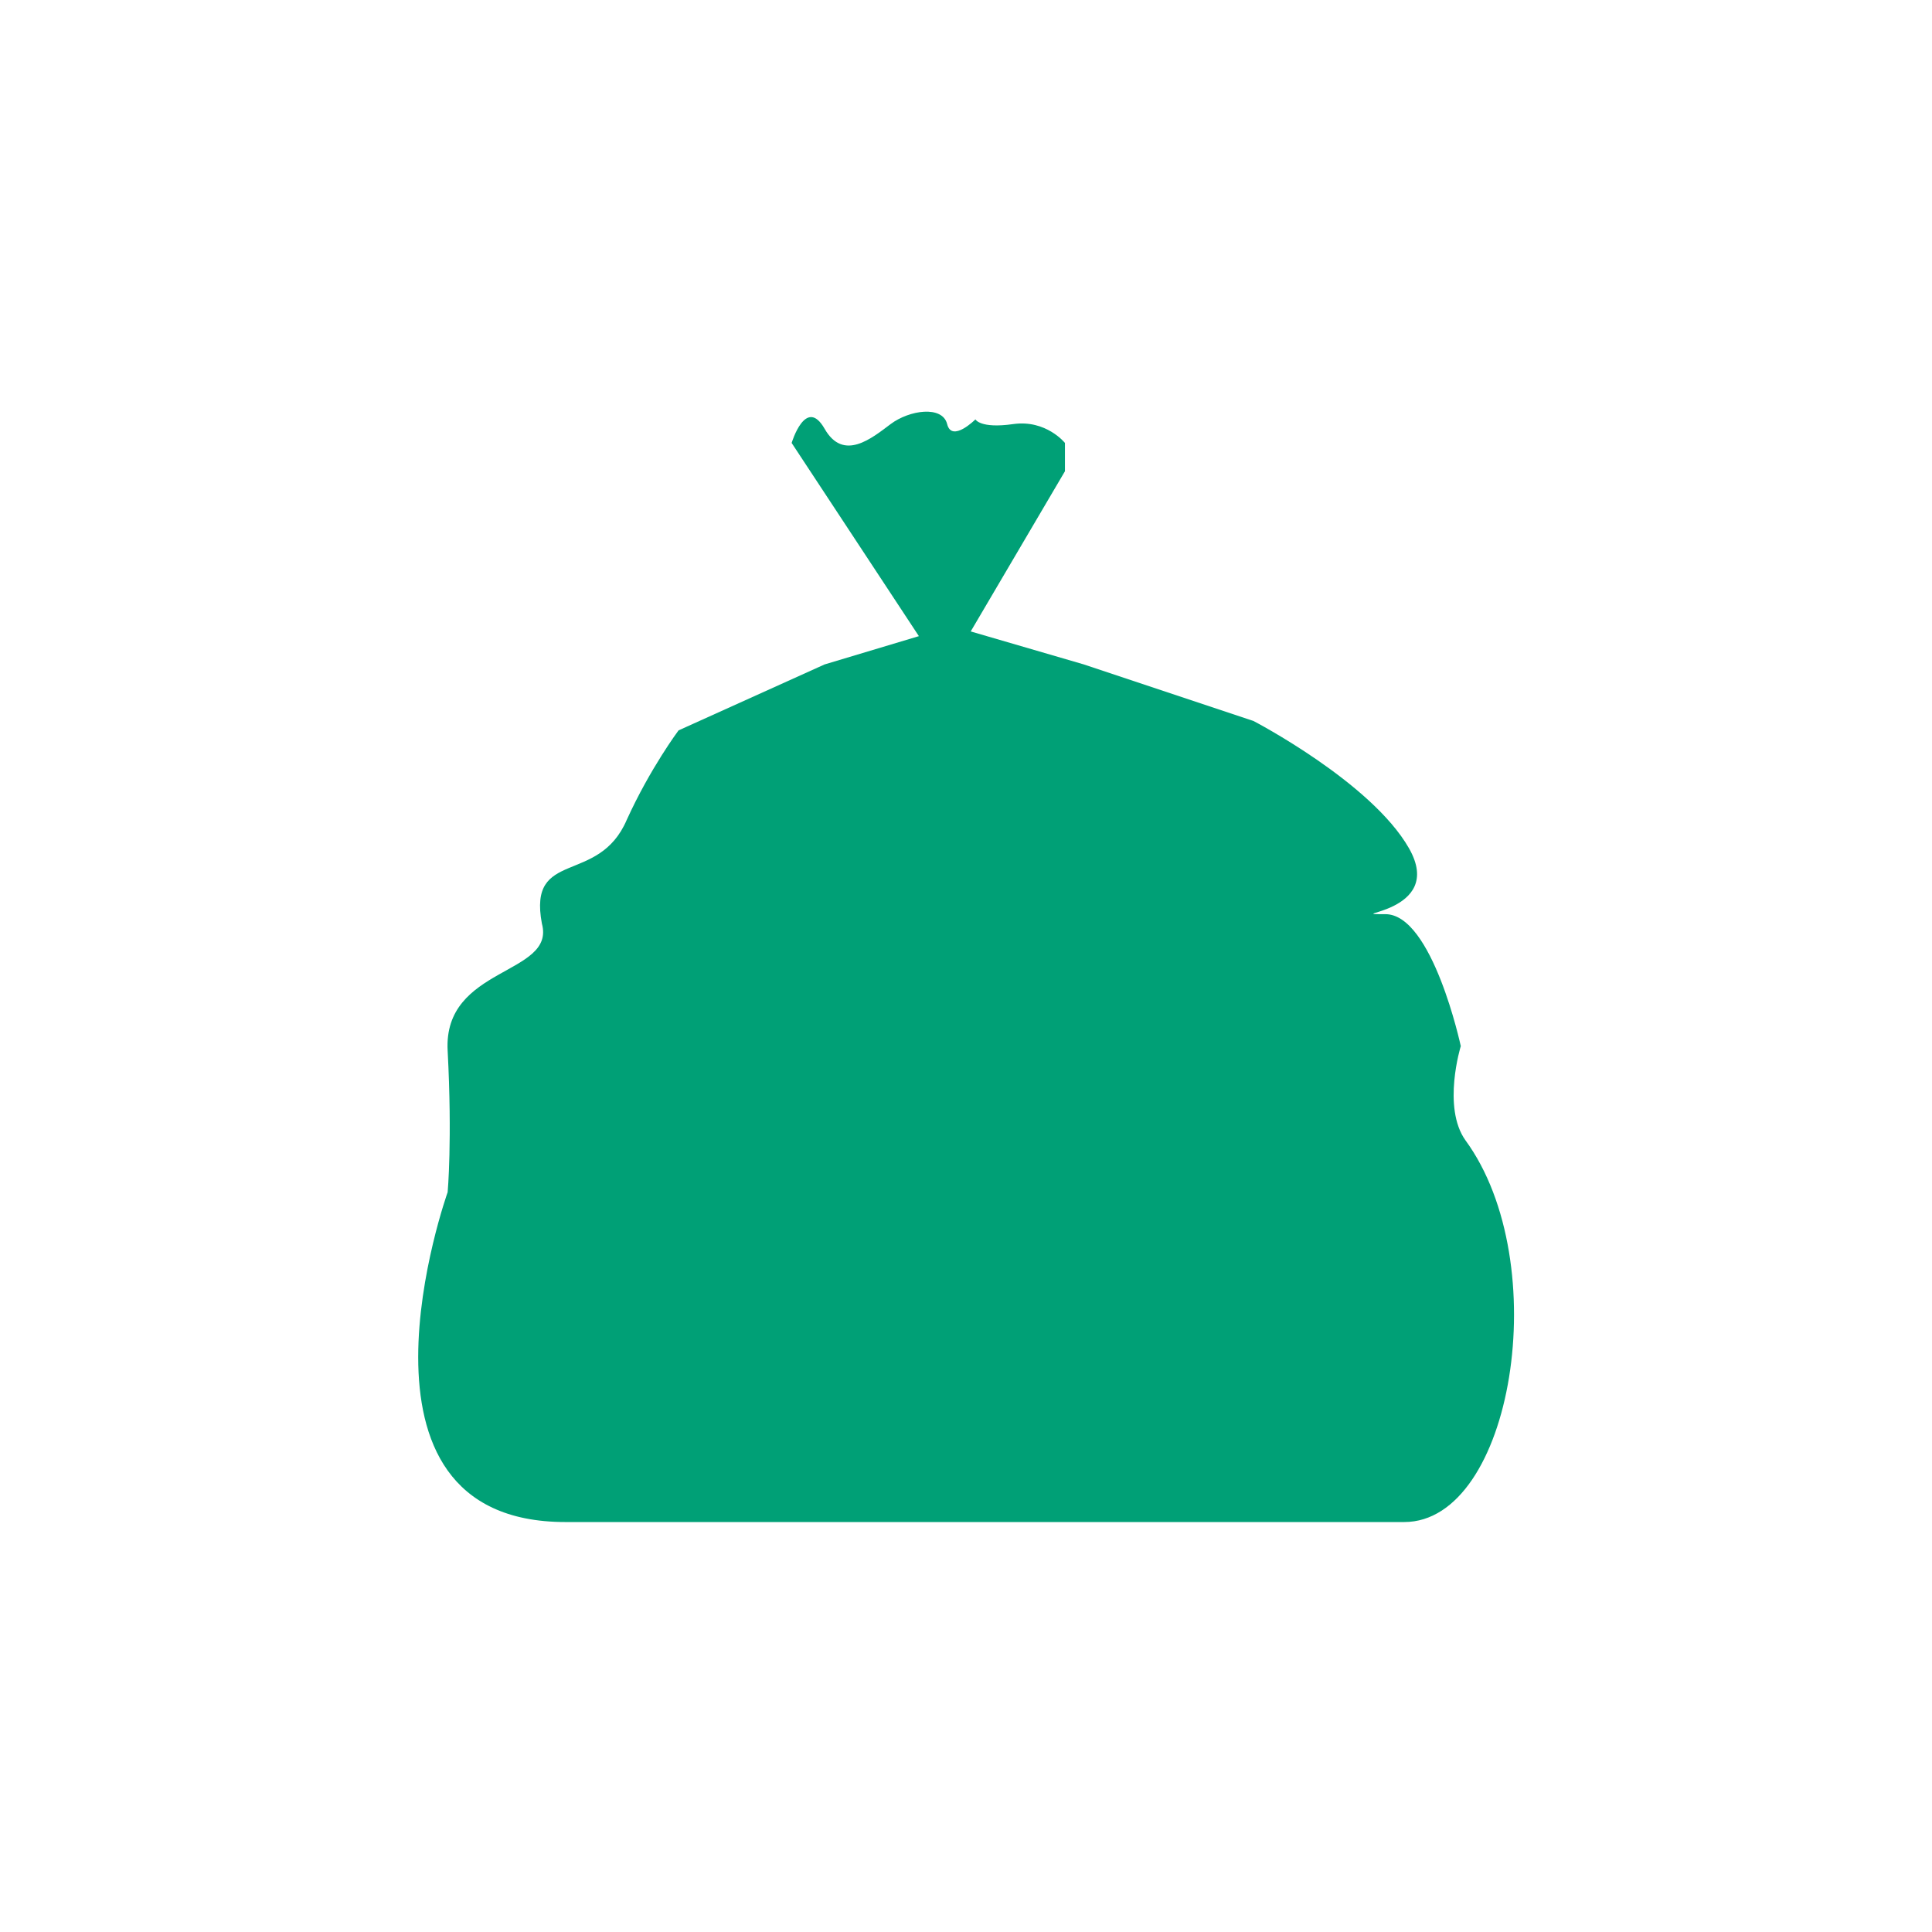 <?xml version="1.0" encoding="utf-8"?>
<!-- Generator: Adobe Illustrator 17.1.0, SVG Export Plug-In . SVG Version: 6.00 Build 0)  -->
<!DOCTYPE svg PUBLIC "-//W3C//DTD SVG 1.1//EN" "http://www.w3.org/Graphics/SVG/1.1/DTD/svg11.dtd">
<svg version="1.1" id="Layer_1" xmlns="http://www.w3.org/2000/svg" xmlns:xlink="http://www.w3.org/1999/xlink" x="0px" y="0px"
	 width="41px" height="41px" viewBox="0 0 41 41" enable-background="new 0 0 41 41" xml:space="preserve">
<rect x="0.5" y="0.5" fill="none" width="40" height="40"/>
<path fill="#00A076" d="M31.1,24.2c-0.5-0.7-0.1-2-0.1-2s-0.6-2.8-1.6-2.8c-1,0,1.3,0,0.5-1.4c-0.8-1.4-3.3-2.7-3.3-2.7L23,14.1
	l-2.4-0.7l2-3.4V9.4c0,0-0.4-0.5-1.1-0.4c-0.7,0.1-0.8-0.1-0.8-0.1S20.2,9.4,20.1,9c-0.1-0.4-0.8-0.3-1.2,0c-0.4,0.3-1,0.8-1.4,0.1
	c-0.4-0.7-0.7,0.3-0.7,0.3l2.7,4.1l-2,0.6l-3.1,1.4c0,0-0.6,0.8-1.1,1.9c-0.6,1.4-2.1,0.6-1.8,2.2c0.3,1.1-2.1,0.9-2,2.7
	c0.1,1.9,0,3,0,3S7,32.3,12,32.3h17.8C32.1,32.3,33,26.8,31.1,24.2"/>
</svg>
